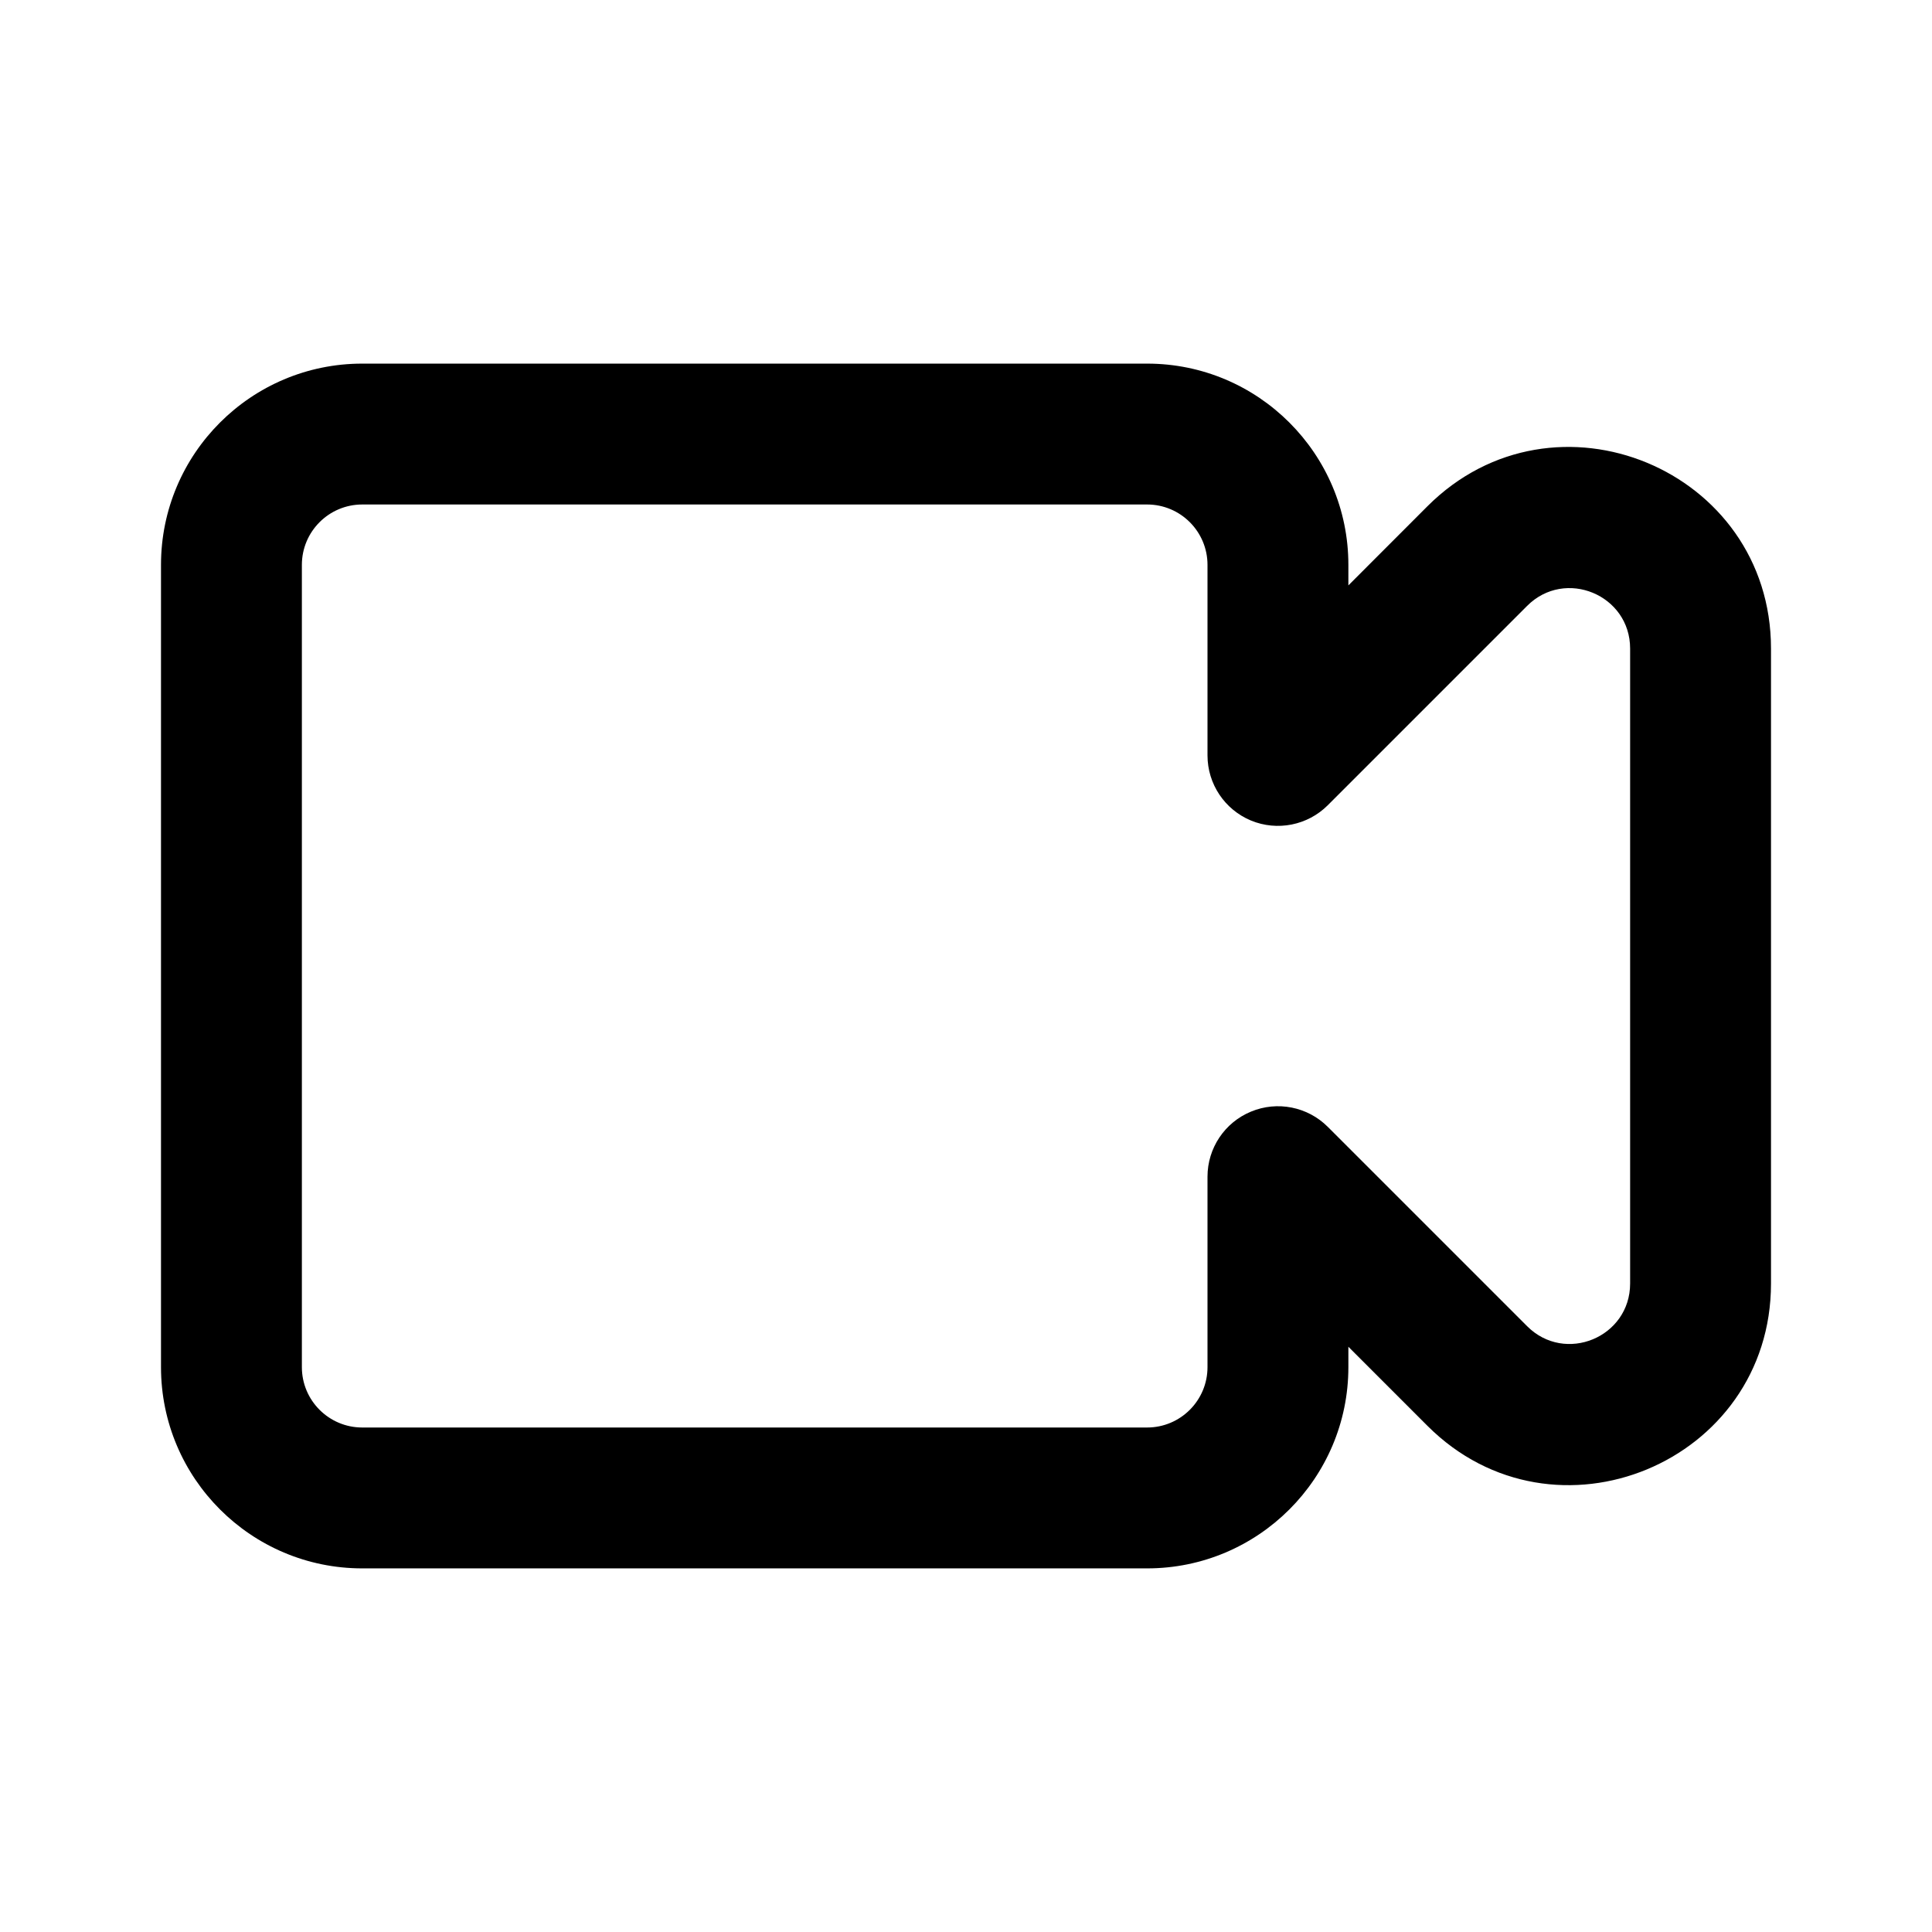 <svg width="24" height="24" viewBox="0 0 24 24" fill="none" xmlns="http://www.w3.org/2000/svg">
<path fill-rule="evenodd" clip-rule="evenodd" d="M2 7.017C2 5.637 3.12 4.517 4.5 4.517H14.25C15.63 4.517 16.75 5.637 16.75 7.017V7.272L17.732 6.289C19.308 4.714 22 5.83 22 8.057V15.944C22 18.172 19.308 19.287 17.732 17.712L16.75 16.73V16.983C16.75 18.363 15.63 19.483 14.25 19.483H4.5C3.12 19.483 2 18.363 2 16.983V7.017ZM4.5 6.267C4.086 6.267 3.75 6.603 3.75 7.017V16.983C3.75 17.397 4.086 17.733 4.5 17.733H14.25C14.664 17.733 15 17.397 15 16.983V14.617C15 14.263 15.213 13.944 15.54 13.809C15.867 13.673 16.244 13.748 16.494 13.998L18.97 16.474C19.442 16.947 20.25 16.613 20.25 15.944V8.057C20.25 7.389 19.442 7.054 18.97 7.527L16.494 10.003C16.244 10.253 15.867 10.328 15.54 10.193C15.213 10.057 15 9.738 15 9.384V7.017C15 6.603 14.664 6.267 14.25 6.267H4.5Z" fill="black"/>
</svg>
